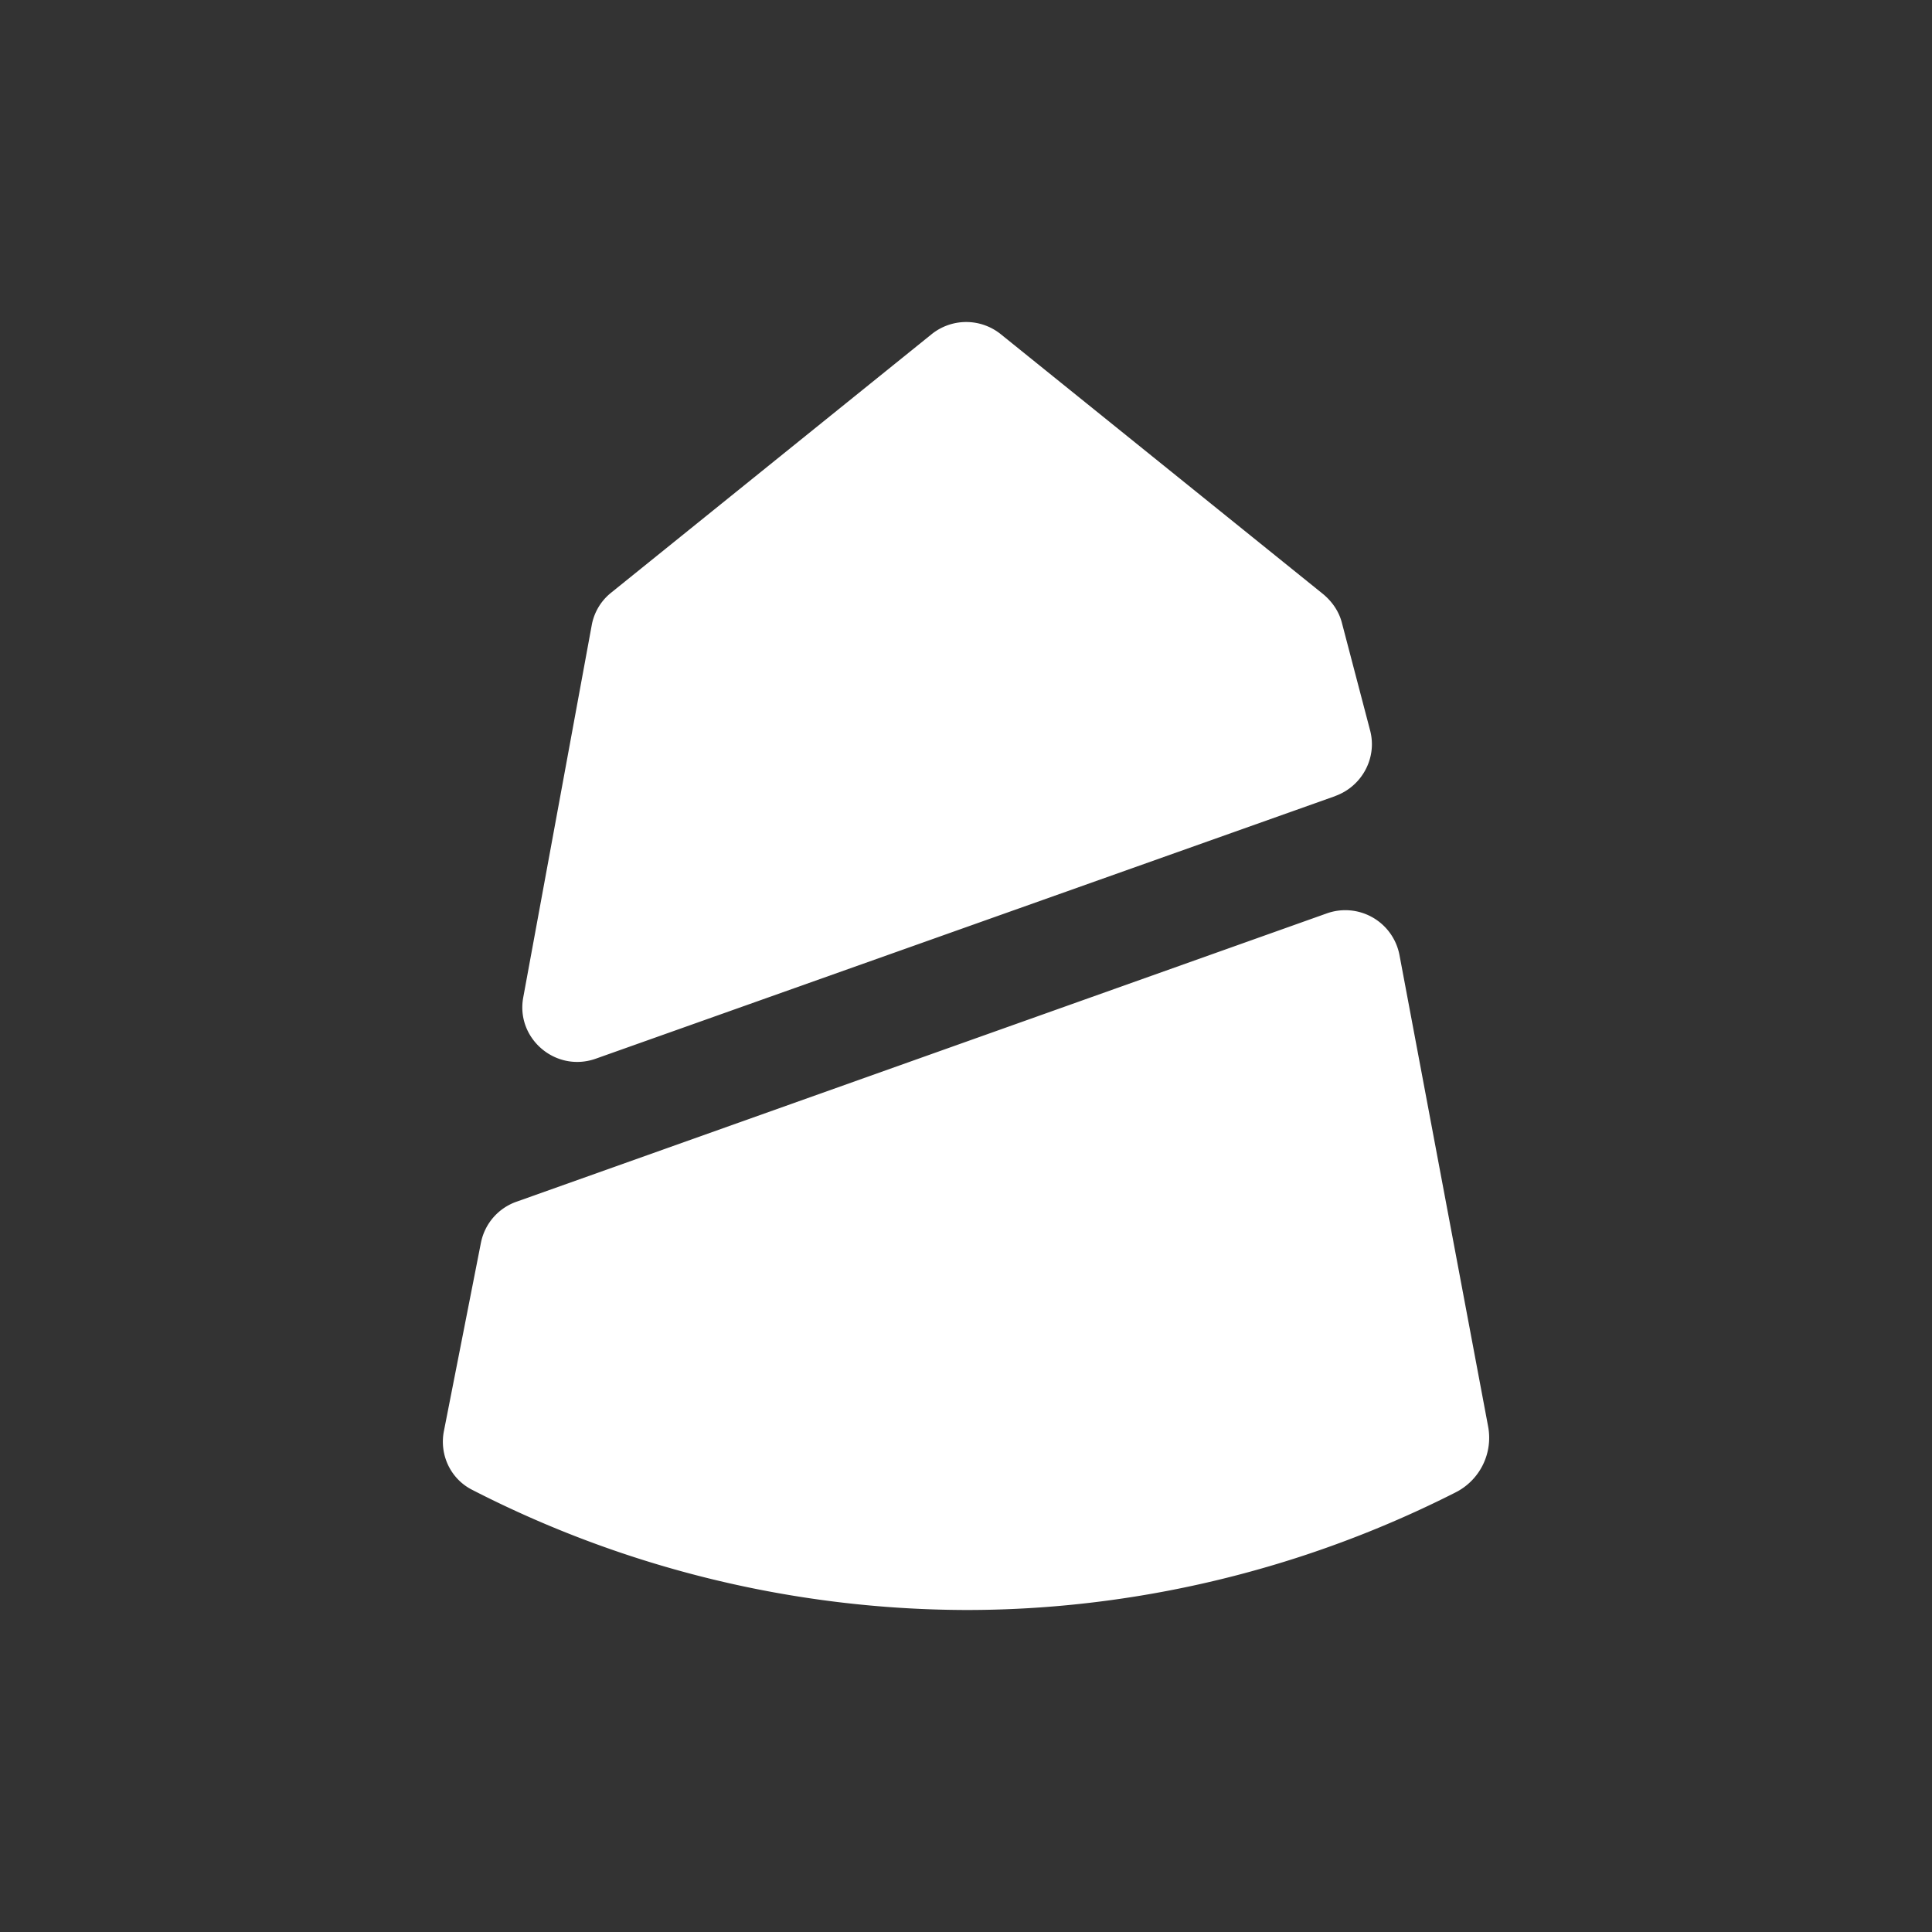 <svg xmlns="http://www.w3.org/2000/svg" width="24" height="24" fill="none" viewBox="0 0 24 24">
    <rect x="0" y="0" width="24" height="24" fill="#333333" stroke="none"/>
    <path fill="#fff" d="m16.585 9.89-9.18 3.26c-.5.18-1-.25-.905-.76l.85-4.62a.67.67 0 0 1 .24-.406l3.98-3.21a.685.685 0 0 1 .865 0l4 3.225c.115.095.2.22.235.36l.35 1.335c.09.34-.1.695-.435.815m-10.61 5.545-.46 2.34c-.06.3.084.6.354.735A13.5 13.5 0 0 0 12.005 20c1.175 0 3.5-.155 6.075-1.46a.76.76 0 0 0 .405-.825l-1.1-5.85a.685.685 0 0 0-.91-.516l-10.05 3.576a.68.68 0 0 0-.45.51"/>
</svg>
